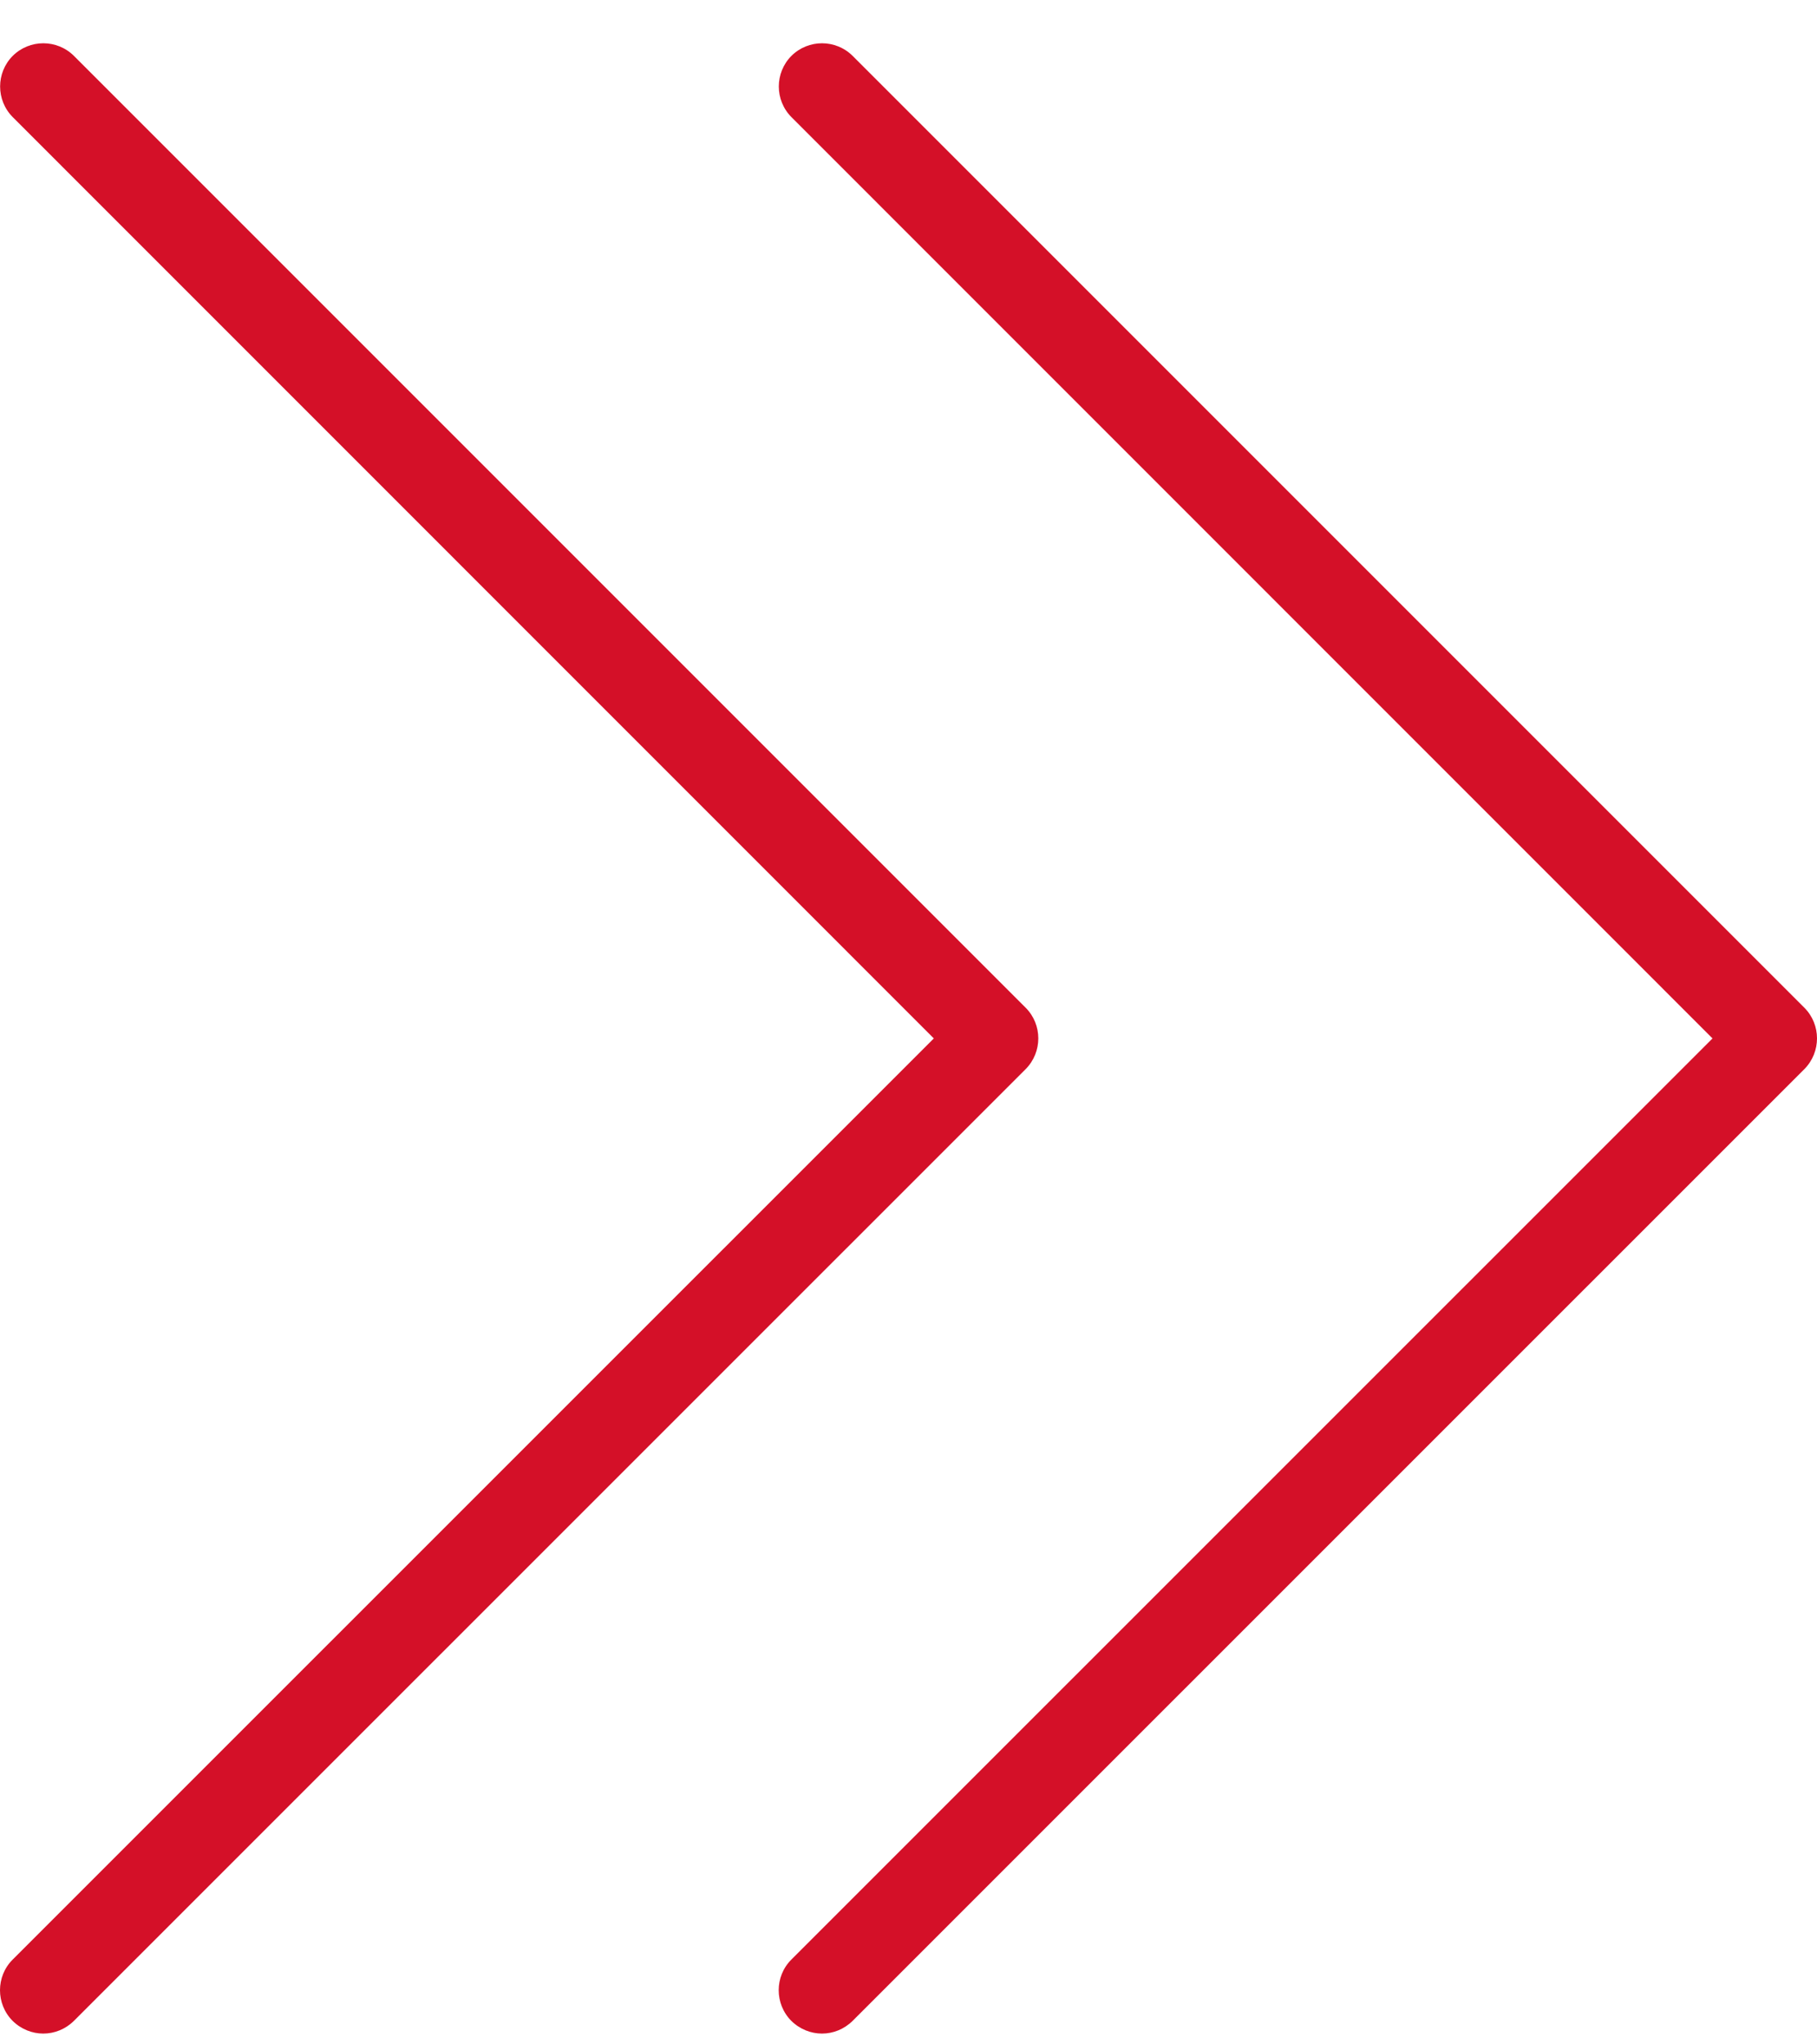 <svg width="16" height="18" viewBox="0 0 16 18" fill="none" xmlns="http://www.w3.org/2000/svg">
<path d="M15.889 8.873L7.508 0.492C7.359 0.344 7.118 0.344 6.969 0.492C6.821 0.641 6.821 0.882 6.969 1.031L15.08 9.143L6.968 17.254C6.82 17.402 6.82 17.644 6.968 17.793C7.043 17.867 7.141 17.905 7.238 17.905C7.336 17.905 7.433 17.867 7.508 17.793L15.889 9.413C16.037 9.263 16.037 9.022 15.889 8.873Z" fill="#D41028"/>
<path d="M9.032 8.873L0.651 0.492C0.502 0.344 0.261 0.344 0.112 0.492C-0.036 0.641 -0.036 0.882 0.112 1.031L8.223 9.143L0.111 17.254C-0.037 17.402 -0.037 17.644 0.111 17.793C0.186 17.867 0.284 17.905 0.381 17.905C0.479 17.905 0.576 17.867 0.651 17.793L9.032 9.413C9.18 9.263 9.18 9.022 9.032 8.873Z" fill="#D41028"/>
</svg>
